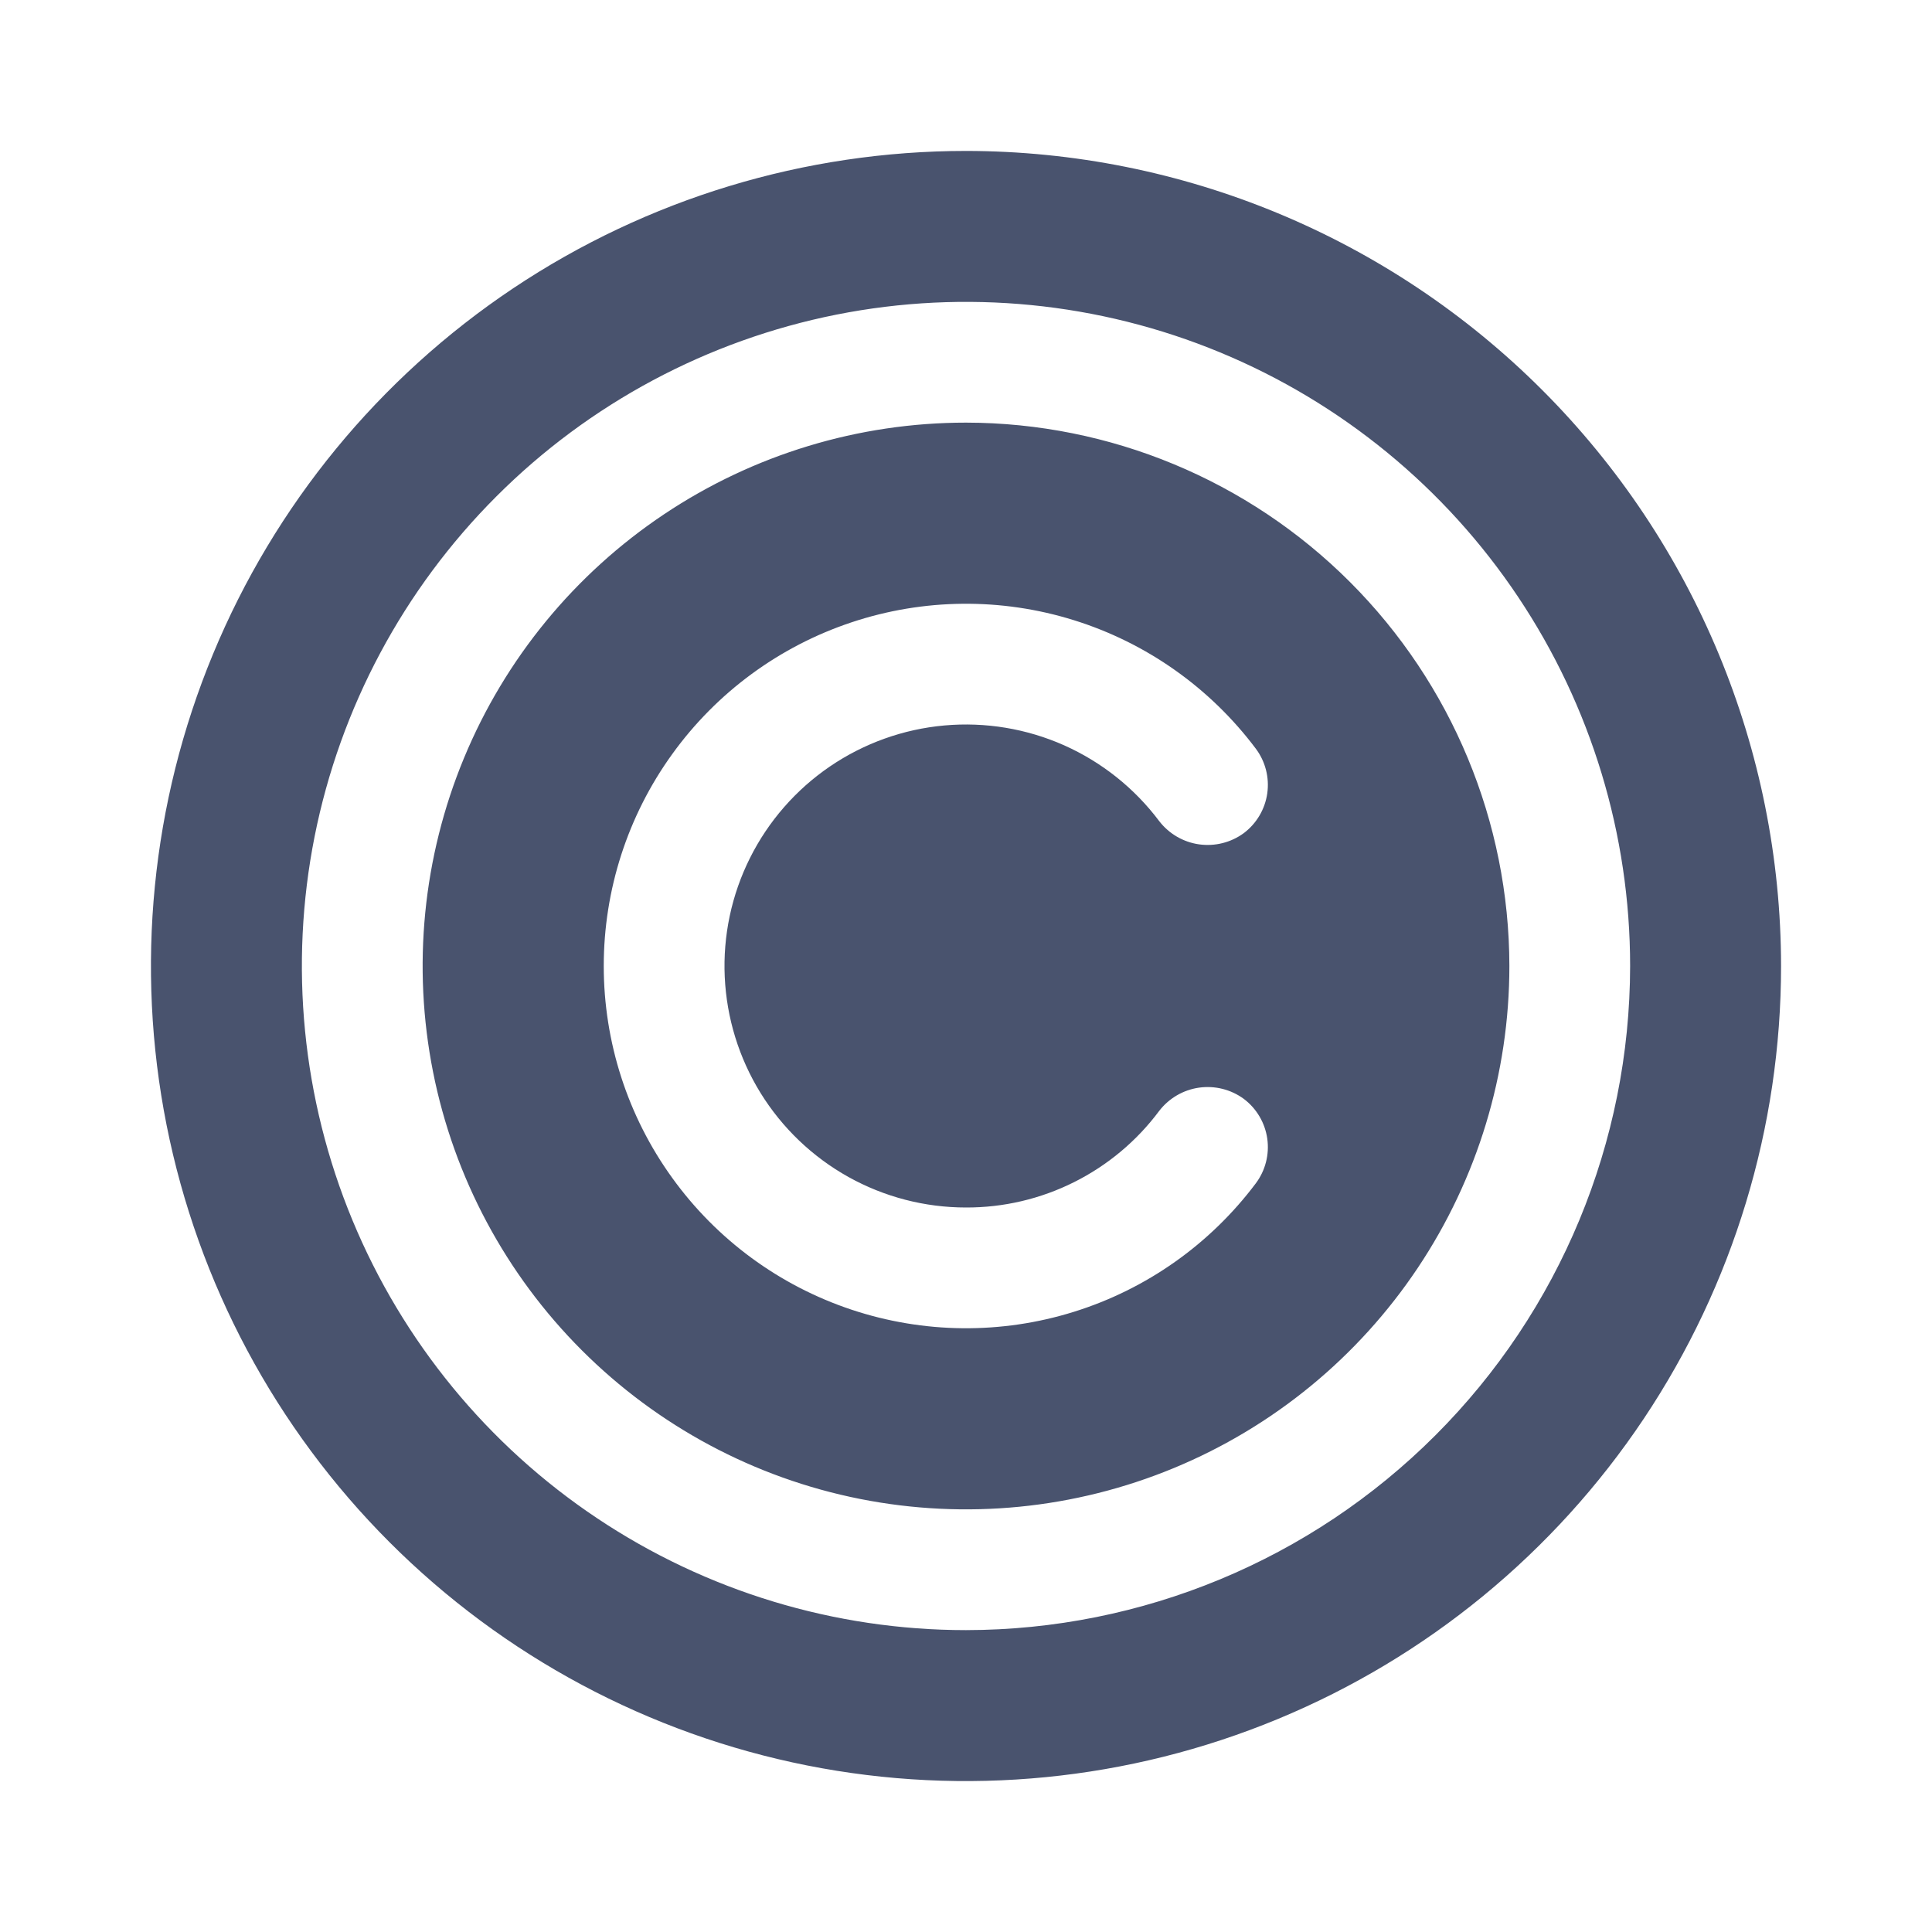 <svg width="32" height="32" viewBox="0 0 32 32" fill="none" xmlns="http://www.w3.org/2000/svg">
<path d="M16 2.5C13.33 2.5 10.72 3.292 8.5 4.775C6.28 6.259 4.549 8.367 3.528 10.834C2.506 13.301 2.239 16.015 2.759 18.634C3.28 21.253 4.566 23.658 6.454 25.546C8.342 27.434 10.748 28.72 13.366 29.241C15.985 29.762 18.699 29.494 21.166 28.472C23.633 27.451 25.741 25.72 27.225 23.5C28.708 21.28 29.5 18.67 29.5 16C29.497 12.421 28.073 8.989 25.542 6.458C23.011 3.927 19.579 2.503 16 2.5ZM16 27C13.824 27 11.698 26.355 9.889 25.146C8.08 23.938 6.67 22.22 5.837 20.209C5.005 18.2 4.787 15.988 5.211 13.854C5.636 11.72 6.683 9.76 8.222 8.222C9.76 6.683 11.72 5.636 13.854 5.211C15.988 4.787 18.2 5.005 20.209 5.837C22.22 6.67 23.938 8.08 25.146 9.889C26.355 11.698 27 13.824 27 16C26.997 18.916 25.837 21.712 23.774 23.774C21.712 25.837 18.916 26.997 16 27V27ZM16 7C14.22 7 12.48 7.528 11 8.517C9.52 9.506 8.366 10.911 7.685 12.556C7.004 14.2 6.826 16.01 7.173 17.756C7.52 19.502 8.377 21.105 9.636 22.364C10.895 23.623 12.498 24.48 14.244 24.827C15.99 25.174 17.8 24.996 19.444 24.315C21.089 23.634 22.494 22.48 23.483 21C24.472 19.52 25 17.78 25 16C24.997 13.614 24.047 11.327 22.36 9.64C20.673 7.953 18.386 7.003 16 7ZM16 20C16.621 20.002 17.235 19.858 17.79 19.58C18.346 19.302 18.829 18.898 19.2 18.4C19.361 18.191 19.598 18.052 19.859 18.015C20.121 17.978 20.387 18.044 20.6 18.2C20.812 18.359 20.952 18.596 20.99 18.859C21.027 19.121 20.959 19.388 20.8 19.6C20.044 20.607 18.991 21.352 17.789 21.727C16.587 22.103 15.297 22.09 14.103 21.692C12.908 21.294 11.869 20.53 11.133 19.508C10.396 18.487 10 17.259 10 16C10 14.741 10.396 13.513 11.133 12.492C11.869 11.47 12.908 10.706 14.103 10.308C15.297 9.91 16.587 9.897 17.789 10.273C18.991 10.648 20.044 11.393 20.8 12.4C20.959 12.612 21.027 12.879 20.99 13.141C20.952 13.404 20.812 13.641 20.6 13.8C20.387 13.956 20.121 14.022 19.859 13.985C19.598 13.948 19.361 13.809 19.2 13.6C18.791 13.055 18.249 12.623 17.626 12.345C17.003 12.068 16.32 11.955 15.641 12.016C14.962 12.077 14.31 12.311 13.746 12.695C13.183 13.079 12.727 13.601 12.422 14.211C12.117 14.821 11.973 15.499 12.004 16.18C12.035 16.861 12.239 17.523 12.597 18.103C12.956 18.683 13.457 19.162 14.052 19.494C14.648 19.826 15.318 20 16 20V20Z" fill="#49536E"/>
</svg>
